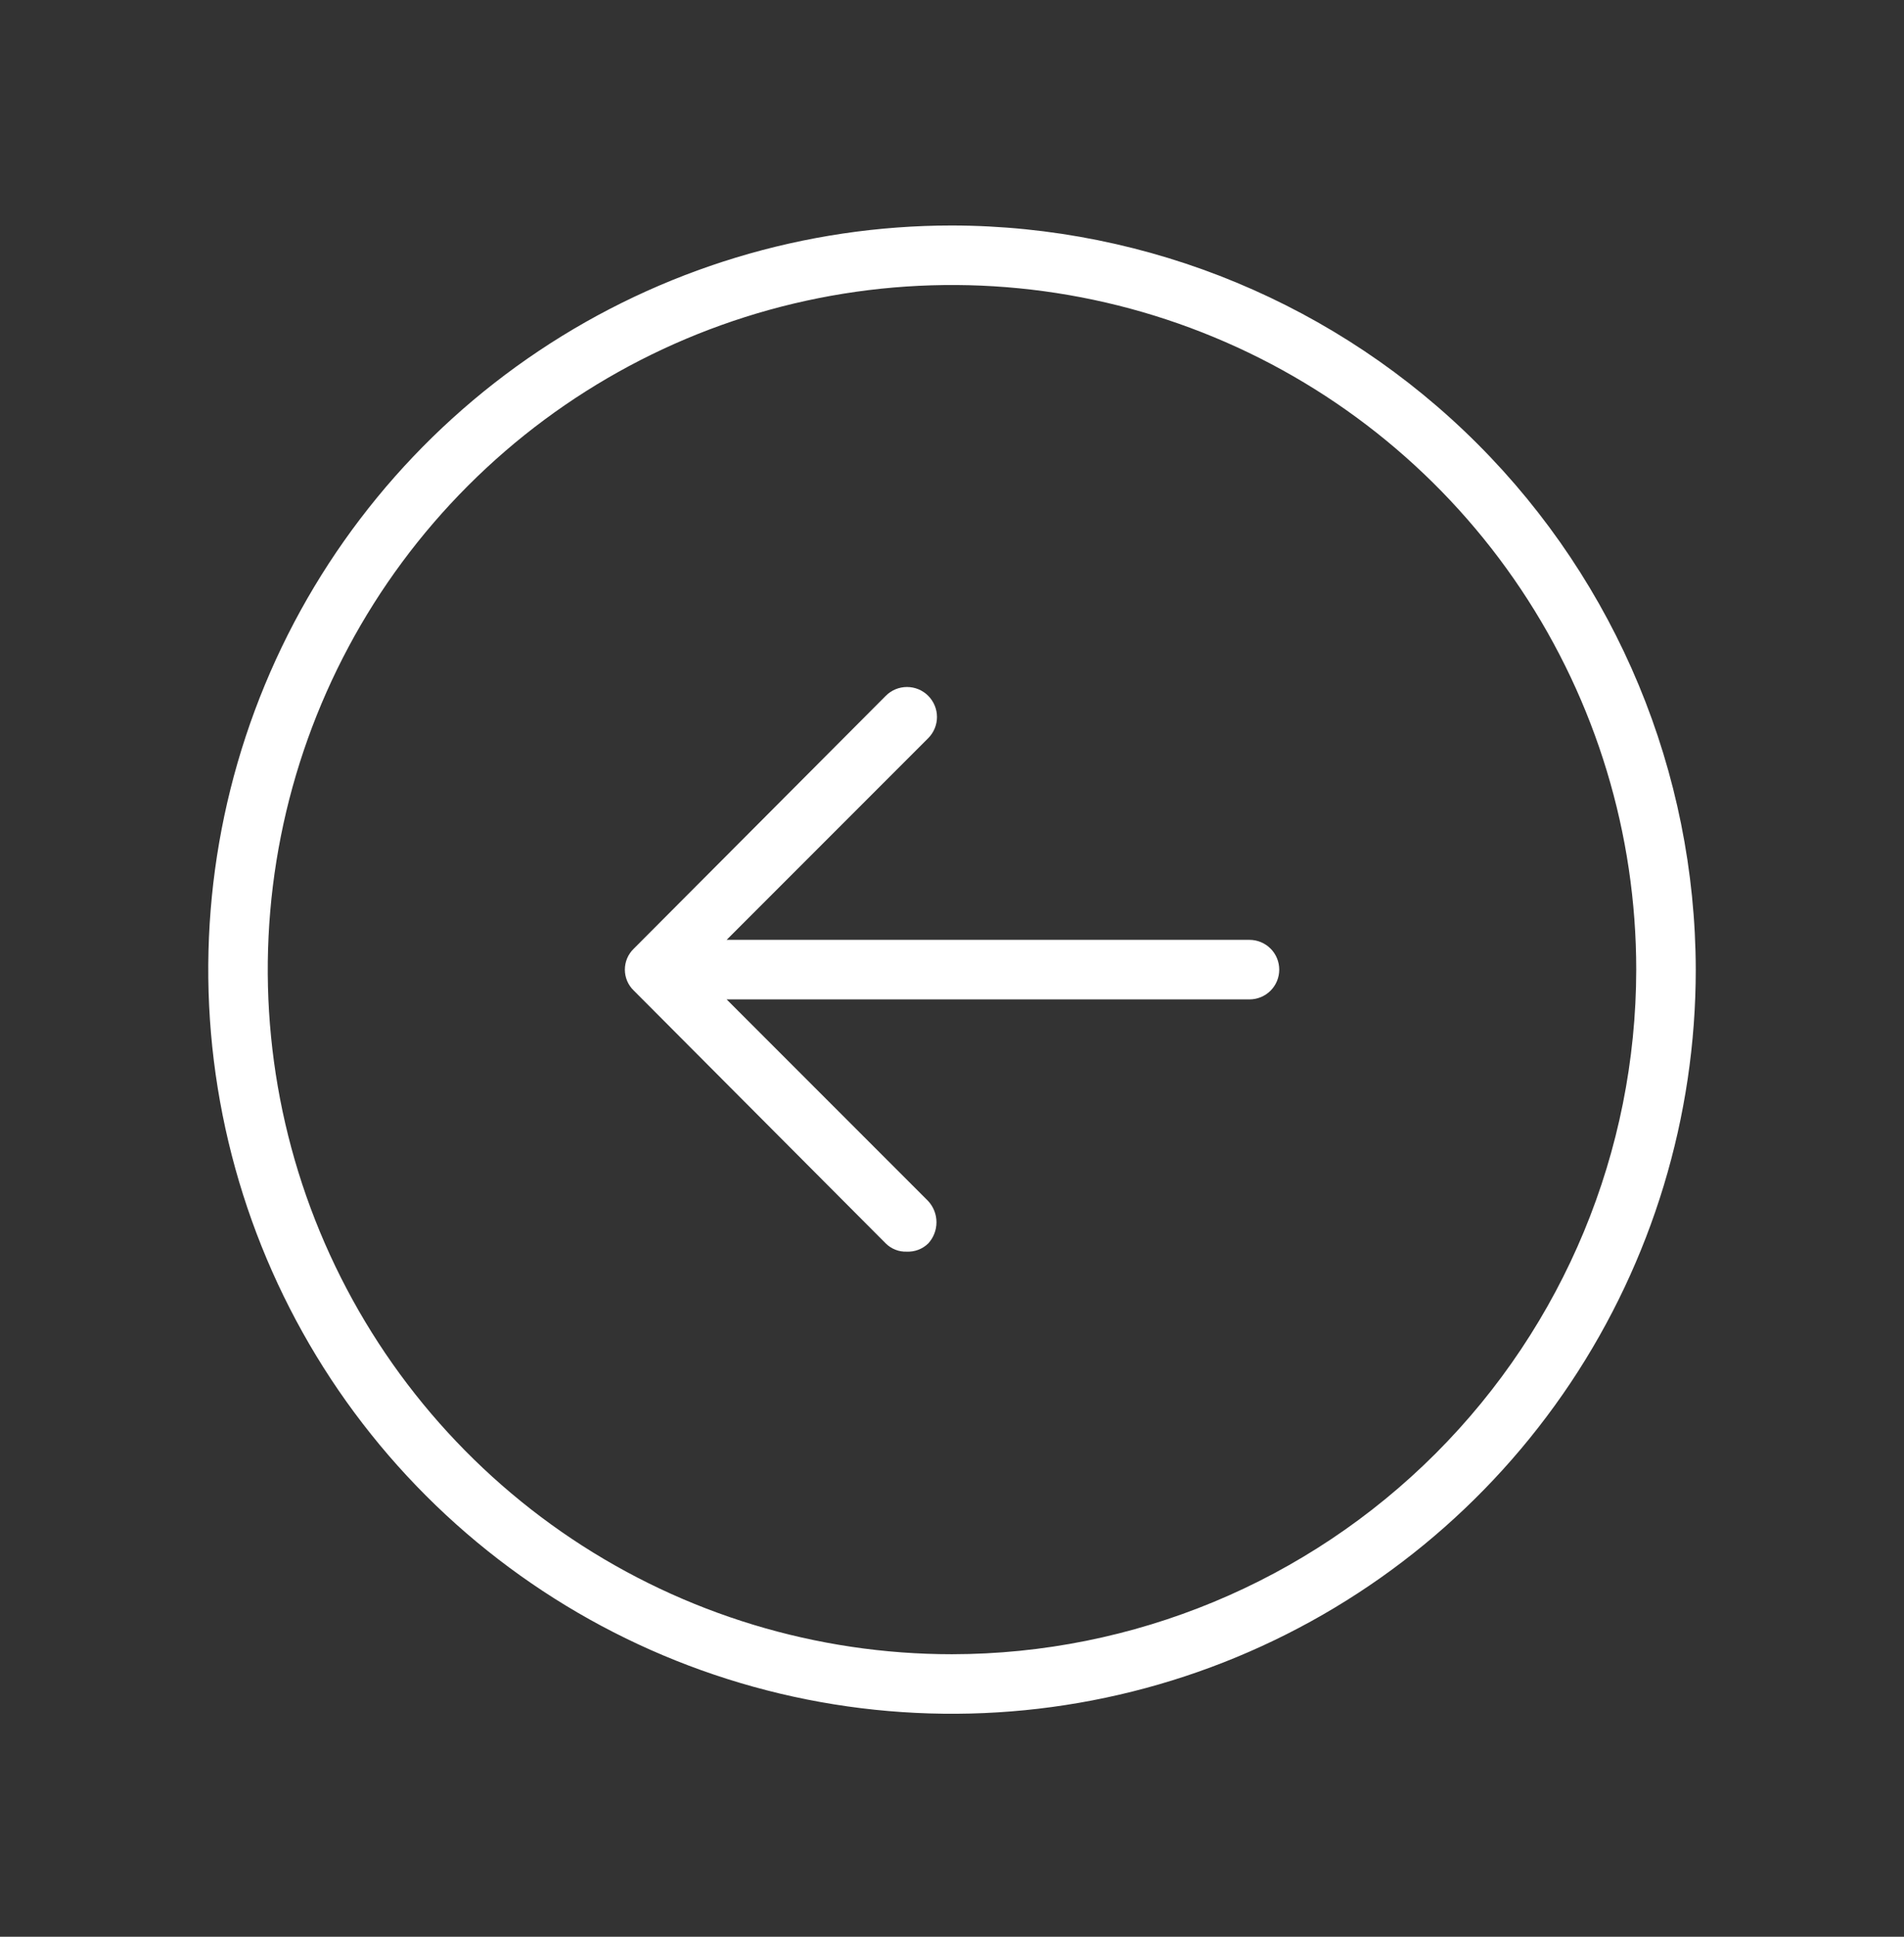 <svg width="60" height="61" viewBox="0 0 60 61" fill="none" xmlns="http://www.w3.org/2000/svg">
    <rect x="0" y="0" width="60" height="61" fill="#333333" stroke="none"/>
    <path d="M30 7.102C25.364 7.102 20.833 8.477 16.979 11.052C13.125 13.627 10.12 17.288 8.347 21.57C6.573 25.853 6.109 30.566 7.013 35.112C7.917 39.658 10.149 43.835 13.427 47.112C16.705 50.39 20.881 52.622 25.428 53.527C29.974 54.431 34.687 53.967 38.969 52.193C43.252 50.419 46.912 47.415 49.488 43.561C52.063 39.706 53.438 35.175 53.438 30.54C53.425 24.327 50.952 18.373 46.559 13.98C42.166 9.588 36.212 7.114 30 7.102ZM30 52.102C25.735 52.102 21.567 50.837 18.02 48.468C14.475 46.099 11.711 42.731 10.079 38.791C8.447 34.851 8.02 30.516 8.852 26.333C9.684 22.15 11.738 18.308 14.753 15.293C17.769 12.277 21.611 10.223 25.793 9.391C29.976 8.559 34.312 8.986 38.252 10.618C42.192 12.25 45.559 15.014 47.929 18.56C50.298 22.106 51.562 26.275 51.562 30.54C51.556 36.256 49.283 41.737 45.24 45.78C41.198 49.822 35.717 52.096 30 52.102ZM40.312 30.54C40.312 30.788 40.214 31.027 40.038 31.203C39.862 31.378 39.624 31.477 39.375 31.477H22.898L29.25 37.829C29.418 38.011 29.511 38.249 29.511 38.497C29.511 38.744 29.418 38.983 29.25 39.165C29.16 39.252 29.054 39.32 28.937 39.364C28.82 39.408 28.695 39.428 28.57 39.422C28.449 39.426 28.328 39.406 28.216 39.361C28.103 39.317 28 39.25 27.914 39.165L19.969 31.196C19.881 31.111 19.811 31.009 19.763 30.896C19.716 30.783 19.691 30.662 19.691 30.54C19.691 30.417 19.716 30.296 19.763 30.183C19.811 30.07 19.881 29.968 19.969 29.883L27.914 21.915C28.091 21.737 28.331 21.638 28.582 21.638C28.833 21.638 29.073 21.737 29.25 21.915C29.427 22.092 29.527 22.332 29.527 22.582C29.527 22.833 29.427 23.073 29.25 23.25L22.898 29.602H39.375C39.624 29.602 39.862 29.701 40.038 29.877C40.214 30.052 40.312 30.291 40.312 30.54Z"
          fill="white"/>
</svg>
